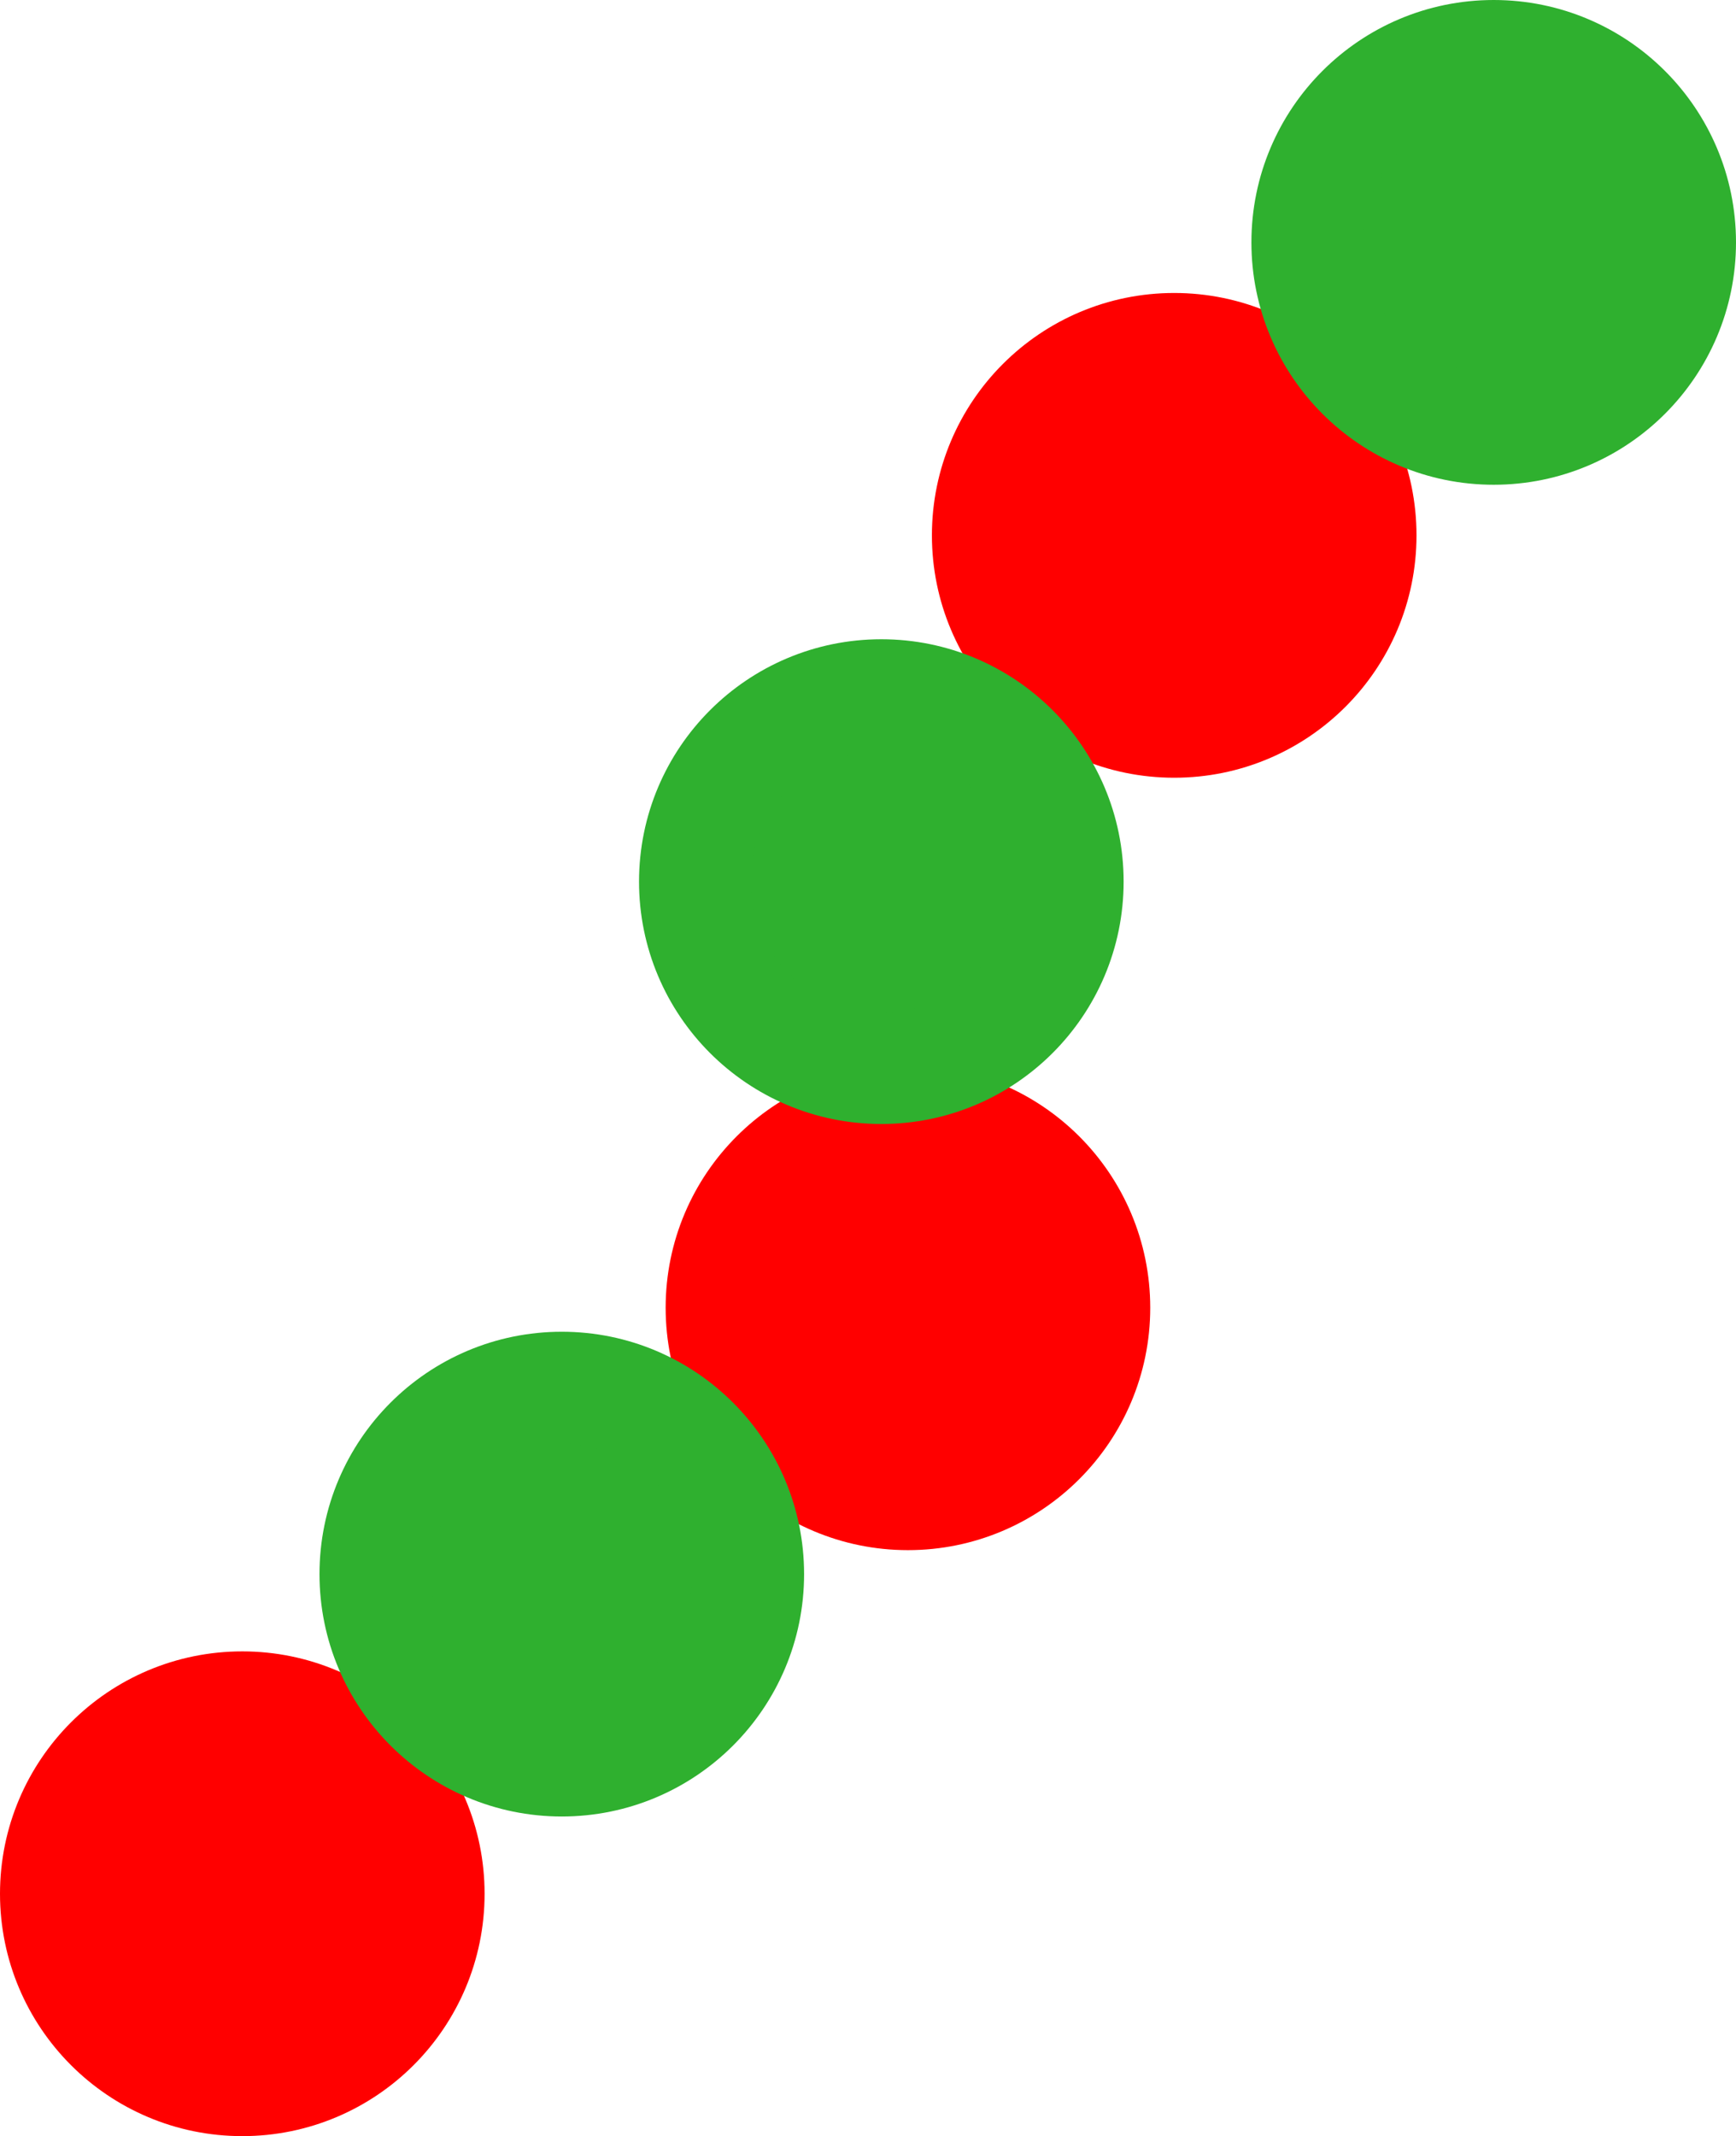 <?xml version="1.0" encoding="UTF-8" standalone="no"?>
<!-- Created with Inkscape (http://www.inkscape.org/) -->

<svg
   xmlns:dc="http://purl.org/dc/elements/1.1/"
   xmlns:cc="http://creativecommons.org/ns#"
   xmlns:rdf="http://www.w3.org/1999/02/22-rdf-syntax-ns#"
   xmlns:svg="http://www.w3.org/2000/svg"
   xmlns="http://www.w3.org/2000/svg"
   xmlns:sodipodi="http://sodipodi.sourceforge.net/DTD/sodipodi-0.dtd"
   xmlns:inkscape="http://www.inkscape.org/namespaces/inkscape"
   width="46.571"
   height="57.286"
   id="svg2"
   version="1.1"
   inkscape:version="0.48.4 r9939"
   sodipodi:docname="New document 10">
  <sodipodi:namedview
     id="base"
     pagecolor="#ffffff"
     bordercolor="#666666"
     borderopacity="1.0"
     inkscape:pageopacity="0.0"
     inkscape:pageshadow="2"
     inkscape:zoom="1.4"
     inkscape:cx="46.854974"
     inkscape:cy="40.16016"
     inkscape:document-units="px"
     inkscape:current-layer="layer1"
     showgrid="true"
     units="in"
     width="11cm"
     inkscape:window-width="1257"
     inkscape:window-height="562"
     inkscape:window-x="17"
     inkscape:window-y="402"
     inkscape:window-maximized="0"
     fit-margin-top="0"
     fit-margin-left="0"
     fit-margin-right="0"
     fit-margin-bottom="0"
     inkscape:snap-center="false">
    <inkscape:grid
       type="xygrid"
       id="grid2984"
       empspacing="5"
       visible="true"
       enabled="true"
       snapvisiblegridlinesonly="true"
       spacingx="2px"
       spacingy="2px"
       originx="-239.214px"
       originy="-178.5px" />
  </sodipodi:namedview>
  <defs
     id="defs4">
    <marker
       style="overflow:visible"
       id="Arrow2Mend"
       refX="0"
       refY="0"
       orient="auto"
       inkscape:stockid="Arrow2Mend">
      <path
         transform="scale(-0.6,-0.6)"
         d="M 8.719,4.034 -2.207,0.016 8.719,-4.002 c -1.745,2.372 -1.735,5.617 -6e-7,8.035 z"
         style="fill-rule:evenodd;stroke-width:0.625;stroke-linejoin:round"
         id="path3966"
         inkscape:connector-curvature="0" />
    </marker>
  </defs>
  <g
     transform="translate(-176.186,-840.262)"
     id="layer1"
     inkscape:groupmode="layer"
     inkscape:label="Layer 1">
    <path
       sodipodi:type="arc"
       style="fill:#ff0000;fill-opacity:1;stroke:#ff0000;stroke-width:3;stroke-miterlimit:4;stroke-opacity:1;stroke-dasharray:none;stroke-dashoffset:0"
       id="path4052"
       sodipodi:cx="225"
       sodipodi:cy="195.53571"
       sodipodi:rx="5"
       sodipodi:ry="5"
       d="m 230,195.536 c 0,2.761 -2.239,5 -5,5 -2.761,0 -5,-2.239 -5,-5 0,-2.761 2.239,-5 5,-5 2.761,0 5,2.239 5,5 z"
       transform="translate(-42.314,695.512)" />
    <path
       transform="translate(-17.314,659.083)"
       sodipodi:type="arc"
       style="fill:#ff0000;fill-opacity:1;stroke:#ff0000;stroke-width:3;stroke-miterlimit:4;stroke-opacity:1;stroke-dasharray:none;stroke-dashoffset:0"
       id="path4052-9"
       sodipodi:cx="225"
       sodipodi:cy="195.53571"
       sodipodi:rx="5"
       sodipodi:ry="5"
       d="m 230,195.536 c 0,2.761 -2.239,5 -5,5 -2.761,0 -5,-2.239 -5,-5 0,-2.761 2.239,-5 5,-5 2.761,0 5,2.239 5,5 z" />
    <path
       transform="translate(-24.457,679.797)"
       sodipodi:type="arc"
       style="fill:#ff0000;fill-opacity:1;stroke:#ff0000;stroke-width:3;stroke-miterlimit:4;stroke-opacity:1;stroke-dasharray:none;stroke-dashoffset:0"
       id="path4052-95"
       sodipodi:cx="225"
       sodipodi:cy="195.53571"
       sodipodi:rx="5"
       sodipodi:ry="5"
       d="m 230,195.536 c 0,2.761 -2.239,5 -5,5 -2.761,0 -5,-2.239 -5,-5 0,-2.761 2.239,-5 5,-5 2.761,0 5,2.239 5,5 z" />
    <path
       transform="translate(-8.743,651.226)"
       sodipodi:type="arc"
       style="fill:#2fb02f;fill-opacity:1;stroke:#2fb02f;stroke-width:3;stroke-miterlimit:4;stroke-opacity:1;stroke-dasharray:none;stroke-dashoffset:0"
       id="path4052-7"
       sodipodi:cx="225"
       sodipodi:cy="195.53571"
       sodipodi:rx="5"
       sodipodi:ry="5"
       d="m 230,195.536 c 0,2.761 -2.239,5 -5,5 -2.761,0 -5,-2.239 -5,-5 0,-2.761 2.239,-5 5,-5 2.761,0 5,2.239 5,5 z" />
    <path
       transform="translate(-25.171,668.369)"
       sodipodi:type="arc"
       style="fill:#2fb02f;fill-opacity:1;stroke:#2fb02f;stroke-width:3;stroke-miterlimit:4;stroke-opacity:1;stroke-dasharray:none;stroke-dashoffset:0"
       id="path4052-7-2"
       sodipodi:cx="225"
       sodipodi:cy="195.53571"
       sodipodi:rx="5"
       sodipodi:ry="5"
       d="m 230,195.536 c 0,2.761 -2.239,5 -5,5 -2.761,0 -5,-2.239 -5,-5 0,-2.761 2.239,-5 5,-5 2.761,0 5,2.239 5,5 z" />
    <path
       transform="translate(-33.743,686.94)"
       sodipodi:type="arc"
       style="fill:#2fb02f;fill-opacity:1;stroke:#2fb02f;stroke-width:3;stroke-miterlimit:4;stroke-opacity:1;stroke-dasharray:none;stroke-dashoffset:0"
       id="path4052-7-1"
       sodipodi:cx="225"
       sodipodi:cy="195.53571"
       sodipodi:rx="5"
       sodipodi:ry="5"
       d="m 230,195.536 c 0,2.761 -2.239,5 -5,5 -2.761,0 -5,-2.239 -5,-5 0,-2.761 2.239,-5 5,-5 2.761,0 5,2.239 5,5 z" />
  </g>
</svg>
